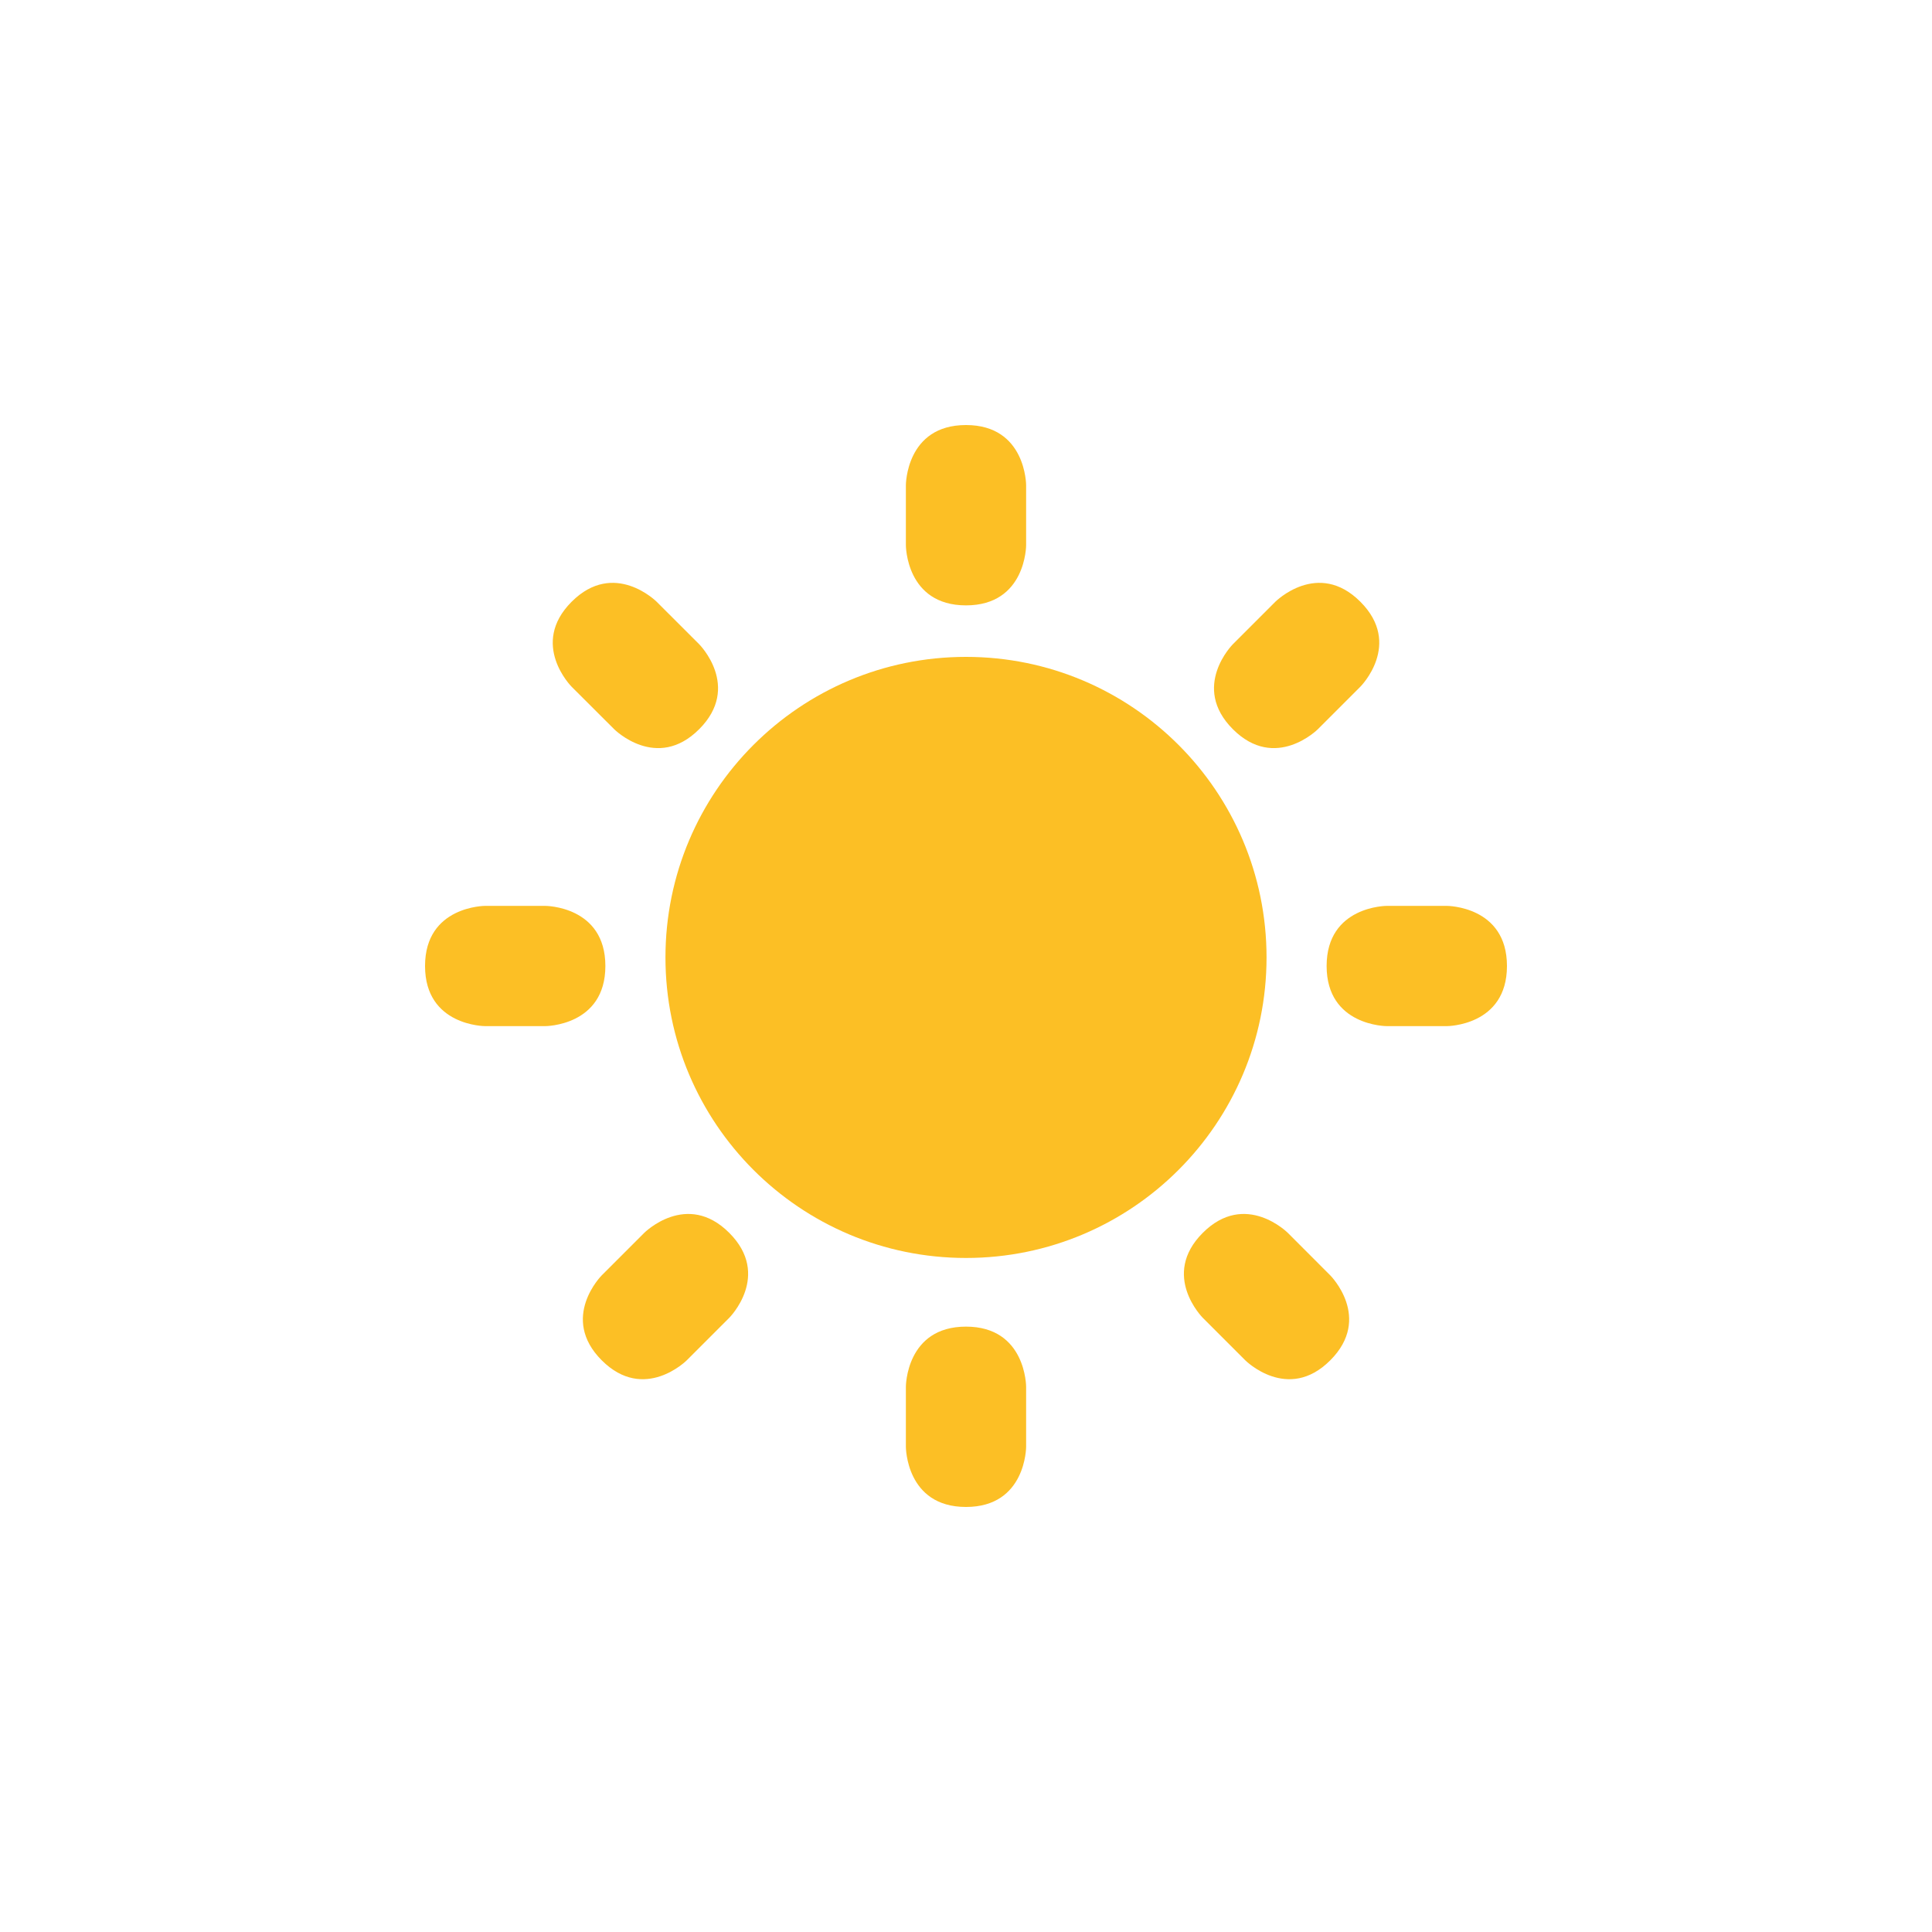 <svg width="50" height="50" viewBox="0 0 50 50" fill="none" xmlns="http://www.w3.org/2000/svg">
<g clip-path="url(#clip0_0_47)">
<path d="M23.444 12.556C23.444 12.556 23.444 11 25 11C26.556 11 26.556 12.556 26.556 12.556V14.111C26.556 14.111 26.556 15.667 25 15.667C23.444 15.667 23.444 14.111 23.444 14.111V12.556ZM37.444 23.444C37.444 23.444 39 23.444 39 25C39 26.556 37.444 26.556 37.444 26.556H35.889C35.889 26.556 34.333 26.556 34.333 25C34.333 23.444 35.889 23.444 35.889 23.444H37.444ZM14.111 23.444C14.111 23.444 15.667 23.444 15.667 25C15.667 26.556 14.111 26.556 14.111 26.556H12.556C12.556 26.556 11 26.556 11 25C11 23.444 12.556 23.444 12.556 23.444H14.111ZM18.094 16.672C18.094 16.672 19.194 17.772 18.094 18.872C16.994 19.972 15.895 18.872 15.895 18.872L14.794 17.773C14.794 17.773 13.694 16.673 14.794 15.573C15.895 14.473 16.994 15.573 16.994 15.573L18.094 16.672ZM34.427 33.006C34.427 33.006 35.527 34.105 34.427 35.205C33.328 36.305 32.228 35.205 32.228 35.205L31.128 34.105C31.128 34.105 30.028 33.006 31.128 31.906C32.228 30.806 33.328 31.906 33.328 31.906L34.427 33.006ZM34.106 18.872C34.106 18.872 33.006 19.972 31.907 18.872C30.807 17.772 31.907 16.672 31.907 16.672L33.006 15.573C33.006 15.573 34.106 14.473 35.206 15.573C36.306 16.672 35.206 17.772 35.206 17.772L34.106 18.872ZM17.773 35.205C17.773 35.205 16.673 36.305 15.573 35.205C14.474 34.105 15.573 33.006 15.573 33.006L16.673 31.906C16.673 31.906 17.773 30.806 18.873 31.906C19.972 33.006 18.873 34.105 18.873 34.105L17.773 35.205ZM23.444 35.889C23.444 35.889 23.444 34.333 25 34.333C26.556 34.333 26.556 35.889 26.556 35.889V37.444C26.556 37.444 26.556 39 25 39C23.444 39 23.444 37.444 23.444 37.444V35.889Z" fill="#FCBF25"/>
<path d="M25 32.556C29.296 32.556 32.778 29.073 32.778 24.778C32.778 20.482 29.296 17 25 17C20.704 17 17.222 20.482 17.222 24.778C17.222 29.073 20.704 32.556 25 32.556Z" fill="#FCBF25"/>
</g>
<defs>
<clipPath id="clip0_0_47">
<rect width="50" height="50" fill="white"/>
</clipPath>
</defs>
</svg>

